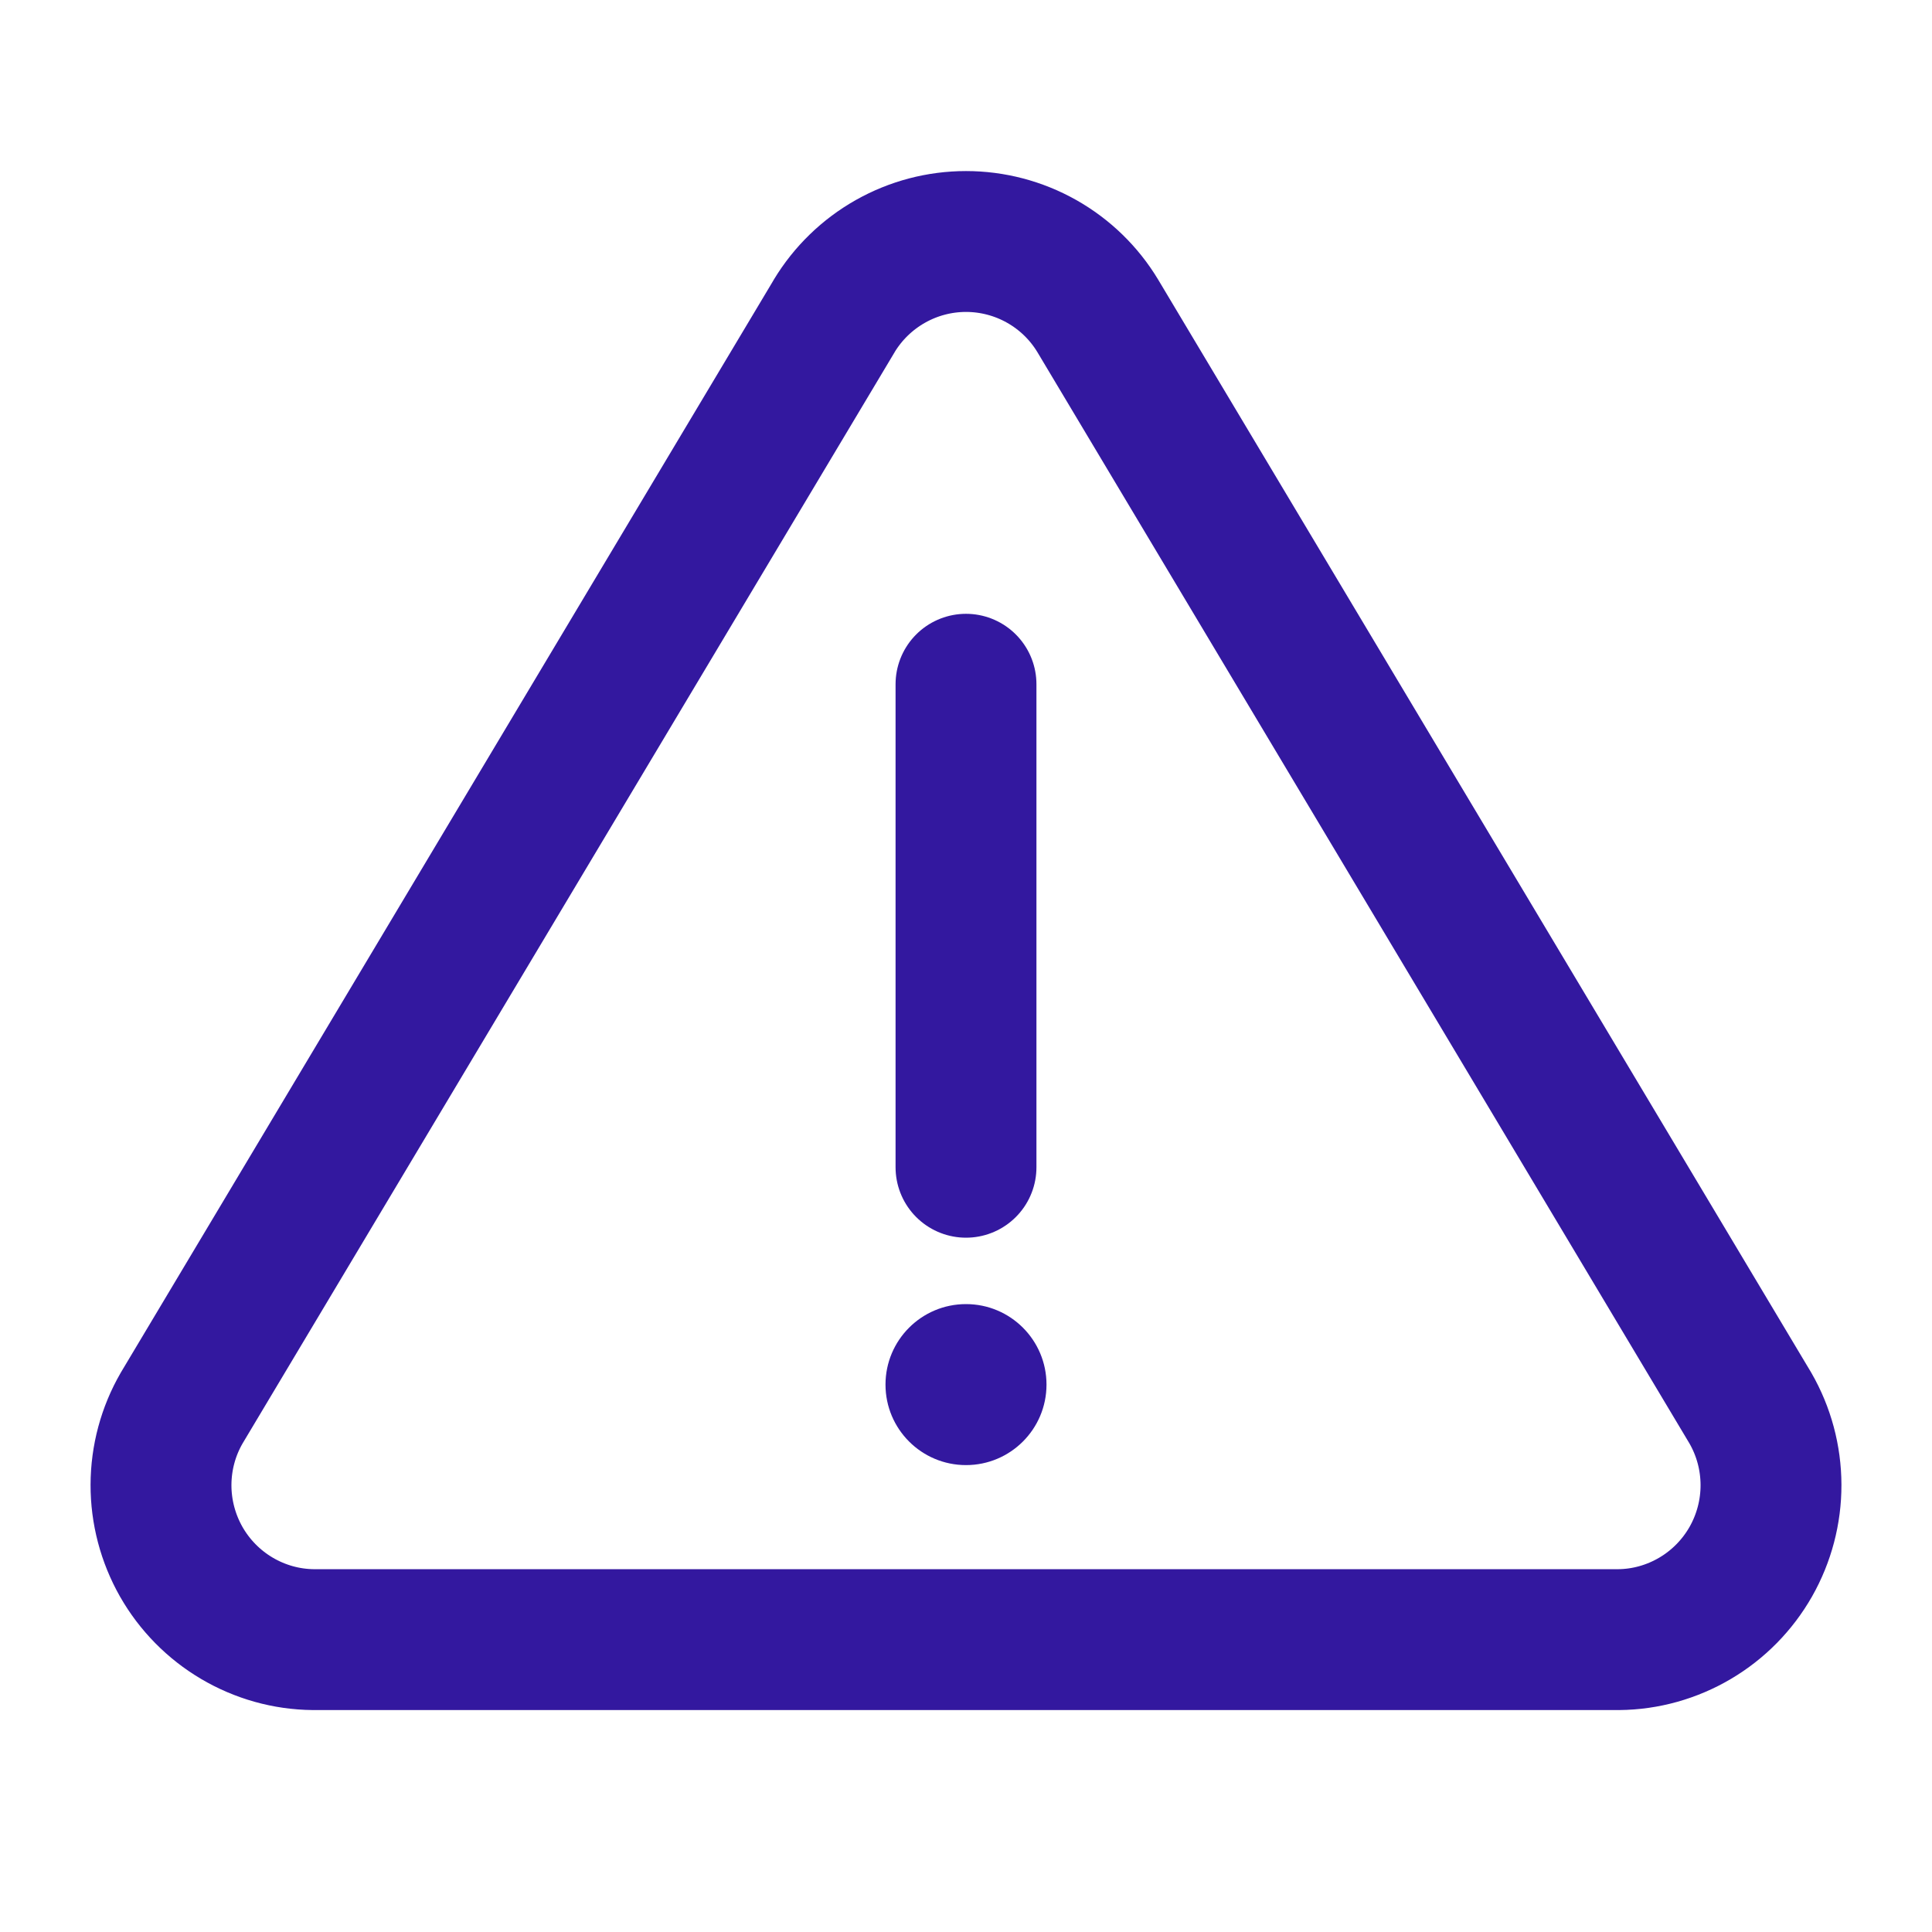 <svg width="24" height="24" viewBox="0 0 24 24" fill="none" xmlns="http://www.w3.org/2000/svg">
<g clip-path="url(#clip0_6710_10571)">
<path d="M12 8.5V14.5" stroke="#33189F" stroke-width="1.75" stroke-linecap="round" stroke-linejoin="round"/>
<path d="M10.363 3.925L2.257 17.491C2.089 17.781 2.001 18.11 2 18.445C1.999 18.779 2.086 19.109 2.251 19.4C2.417 19.691 2.655 19.933 2.943 20.103C3.231 20.273 3.558 20.365 3.893 20.368H20.108C20.442 20.365 20.769 20.273 21.057 20.103C21.345 19.933 21.583 19.691 21.749 19.4C21.914 19.109 22.001 18.78 22 18.445C21.999 18.11 21.911 17.782 21.744 17.492L13.637 3.924C13.467 3.642 13.227 3.409 12.94 3.247C12.653 3.085 12.329 3 12 3C11.671 3 11.348 3.085 11.061 3.247C10.774 3.409 10.534 3.642 10.363 3.924V3.925Z" stroke="#33189F" stroke-width="1.75" stroke-linecap="round" stroke-linejoin="round"/>
<circle cx="12" cy="17.2" r="1" fill="#33189F"/>
</g>
<defs>
<clipPath id="clip0_6710_10571">
<rect width="24" height="24" fill="white"/>
</clipPath>
</defs>
</svg>

